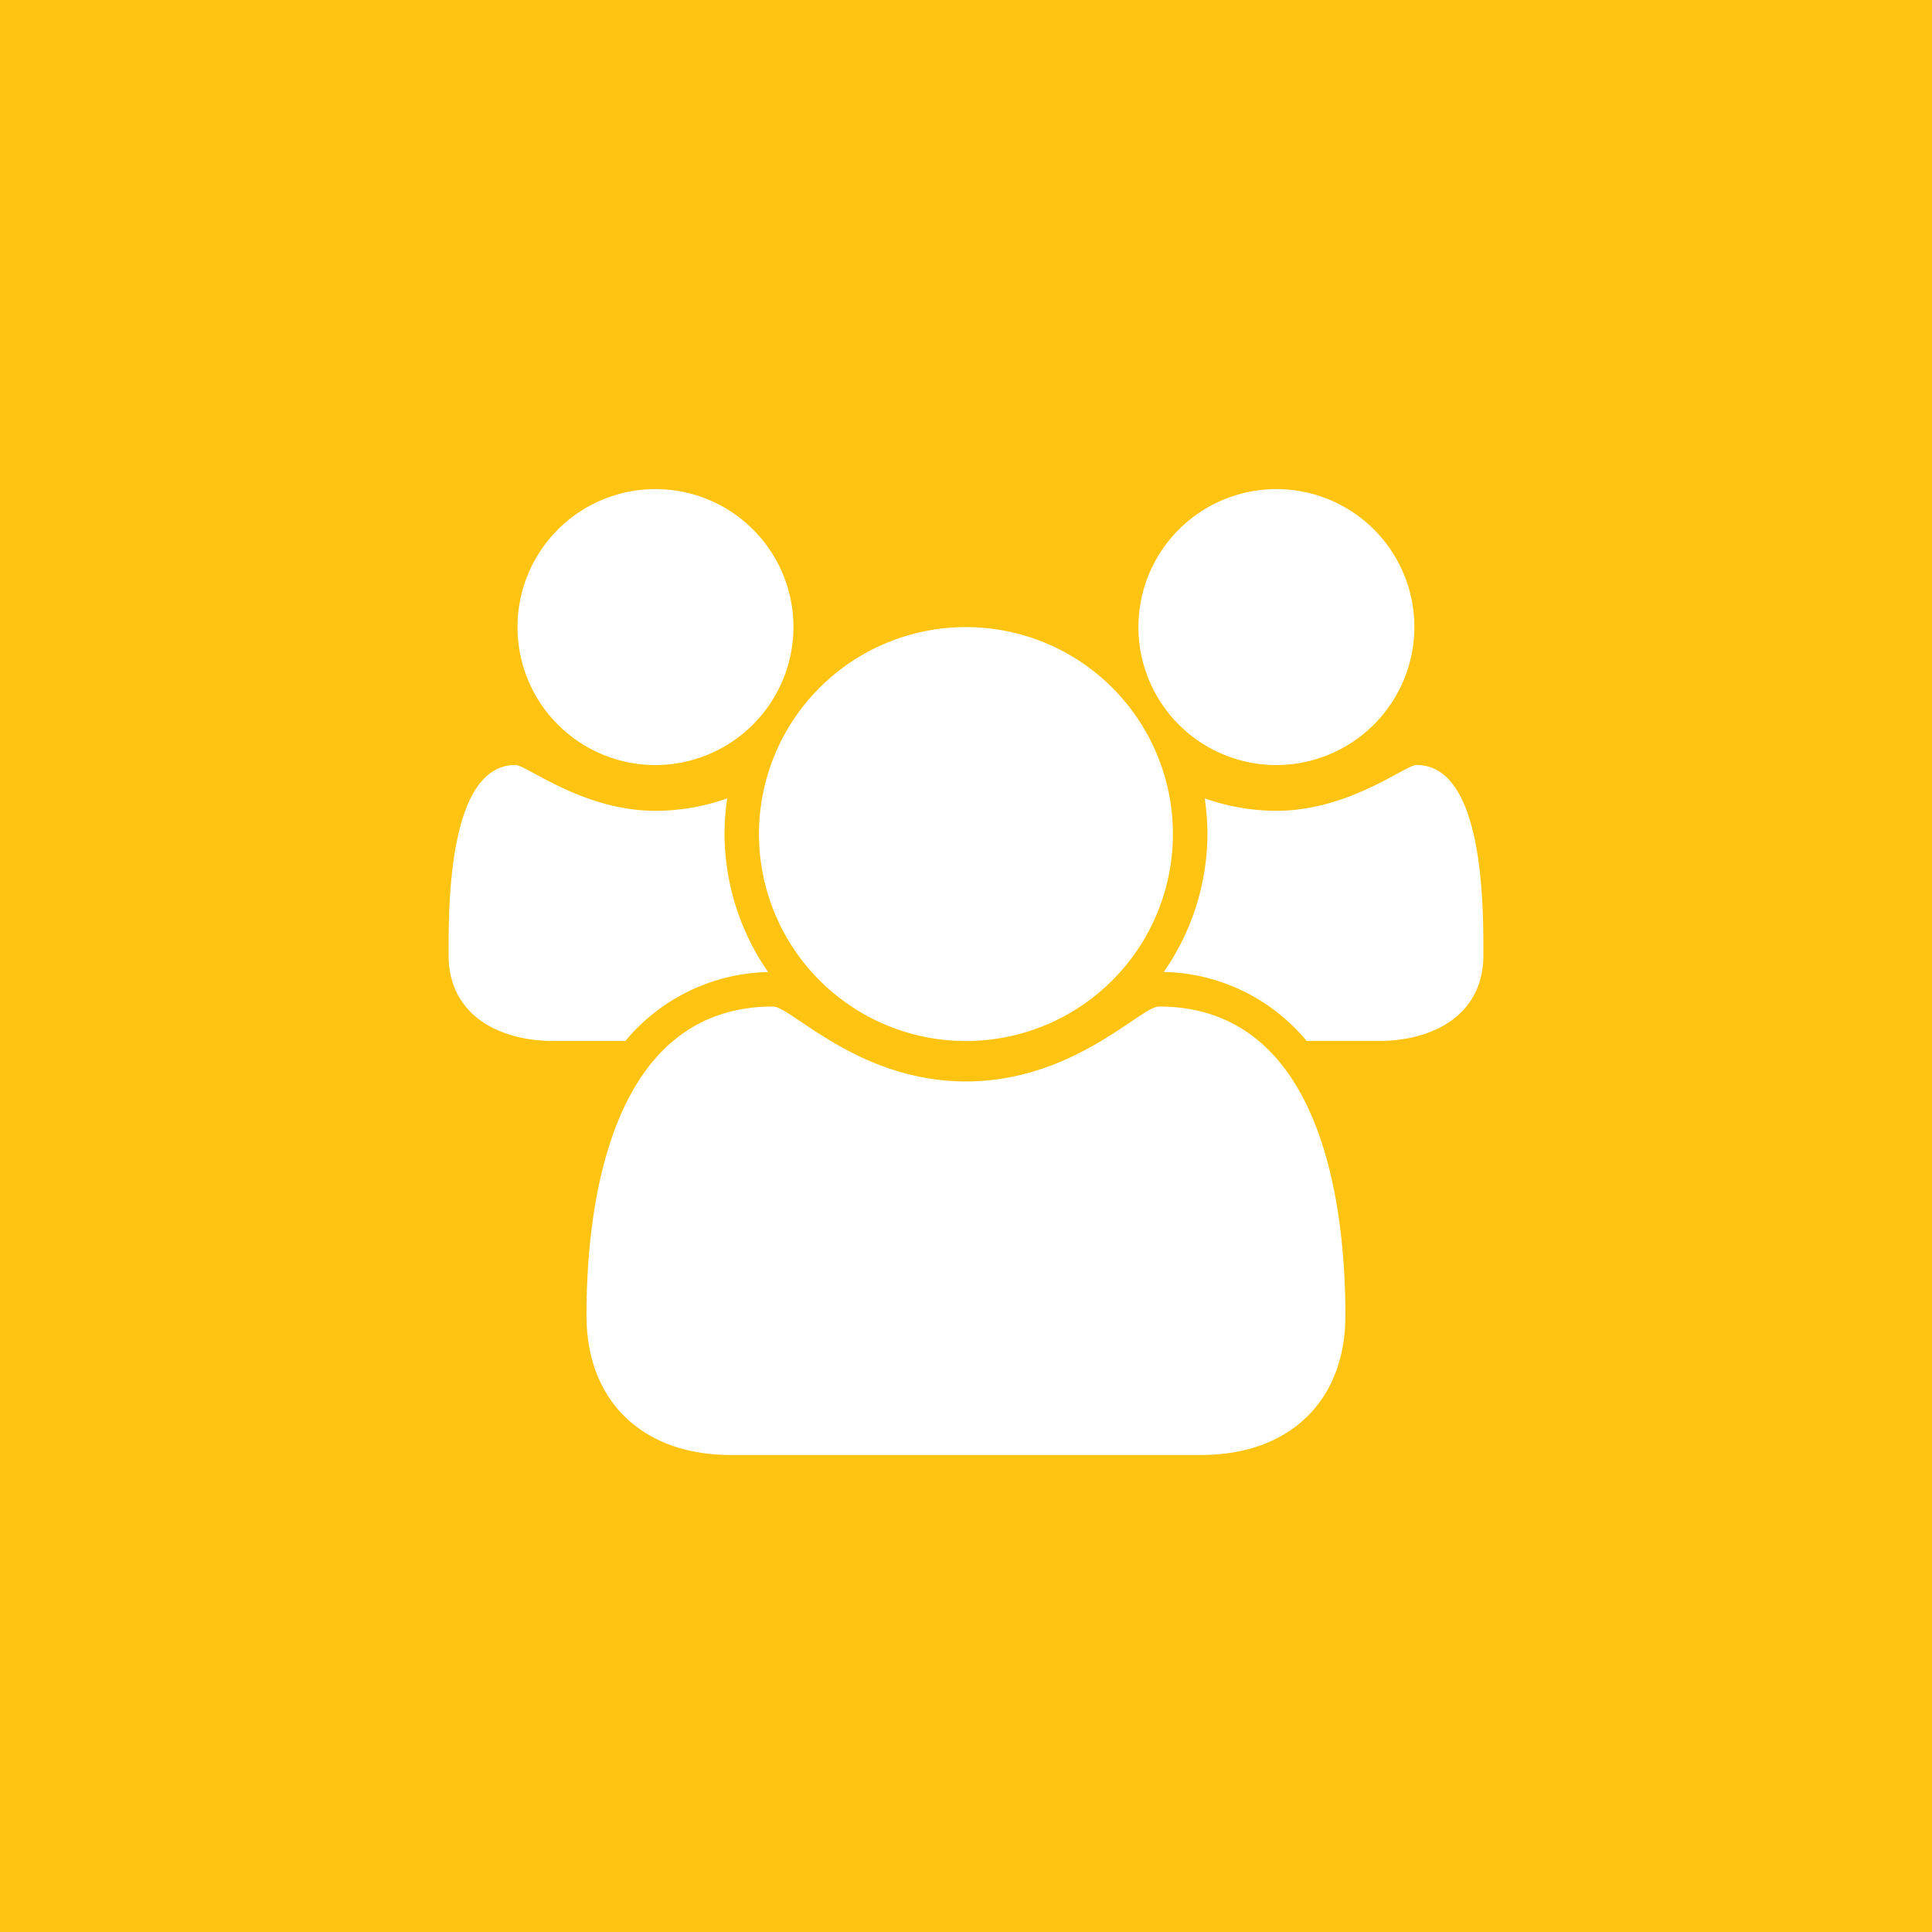 <svg id="_.icon" data-name=".icon" xmlns="http://www.w3.org/2000/svg" width="120" height="120" viewBox="0 0 120 120">
<defs>
    <style>
      .cls-1 {
        fill: #ffc311;
      }

      .cls-2 {
        fill: #fff;
        fill-rule: evenodd;
      }
    </style>
  </defs>
  <g id="_.bg" data-name=".bg">
    <rect class="cls-1" width="120" height="120"/>
  </g>
  <g id="_.icon-2" data-name=".icon">
    <path id="_" data-name="" class="cls-2" d="M47.71,60.375A15.129,15.129,0,0,1,45,51.8a16.35,16.35,0,0,1,.167-2.209,13.393,13.393,0,0,1-4.453.77c-4.519,0-8-2.846-8.7-2.846-4.252,0-4.151,9.106-4.151,11.818,0,3.716,3.147,5.323,6.495,5.323h4.486A11.849,11.849,0,0,1,47.71,60.375ZM83.565,81.7c0-7.566-1.774-19.183-11.583-19.183-1.138,0-5.289,4.653-11.985,4.653S49.15,62.517,48.011,62.517c-9.809,0-11.583,11.617-11.583,19.183,0,5.423,3.582,8.671,8.939,8.671h29.26C79.983,90.371,83.565,87.123,83.565,81.7ZM49.283,38.949a8.57,8.57,0,1,0-8.57,8.57A8.587,8.587,0,0,0,49.283,38.949ZM72.852,51.8A12.855,12.855,0,1,0,60,64.66,12.859,12.859,0,0,0,72.852,51.8Zm19.283,7.532c0-2.712.1-11.818-4.151-11.818-0.7,0-4.185,2.846-8.7,2.846a13.392,13.392,0,0,1-4.453-.77,16.367,16.367,0,0,1,.167,2.209,15.13,15.13,0,0,1-2.712,8.57,11.849,11.849,0,0,1,8.872,4.285H85.64C88.988,64.66,92.135,63.053,92.135,59.337ZM87.85,38.949a8.57,8.57,0,1,0-8.57,8.57A8.587,8.587,0,0,0,87.85,38.949Z"/>
  </g>
</svg>
